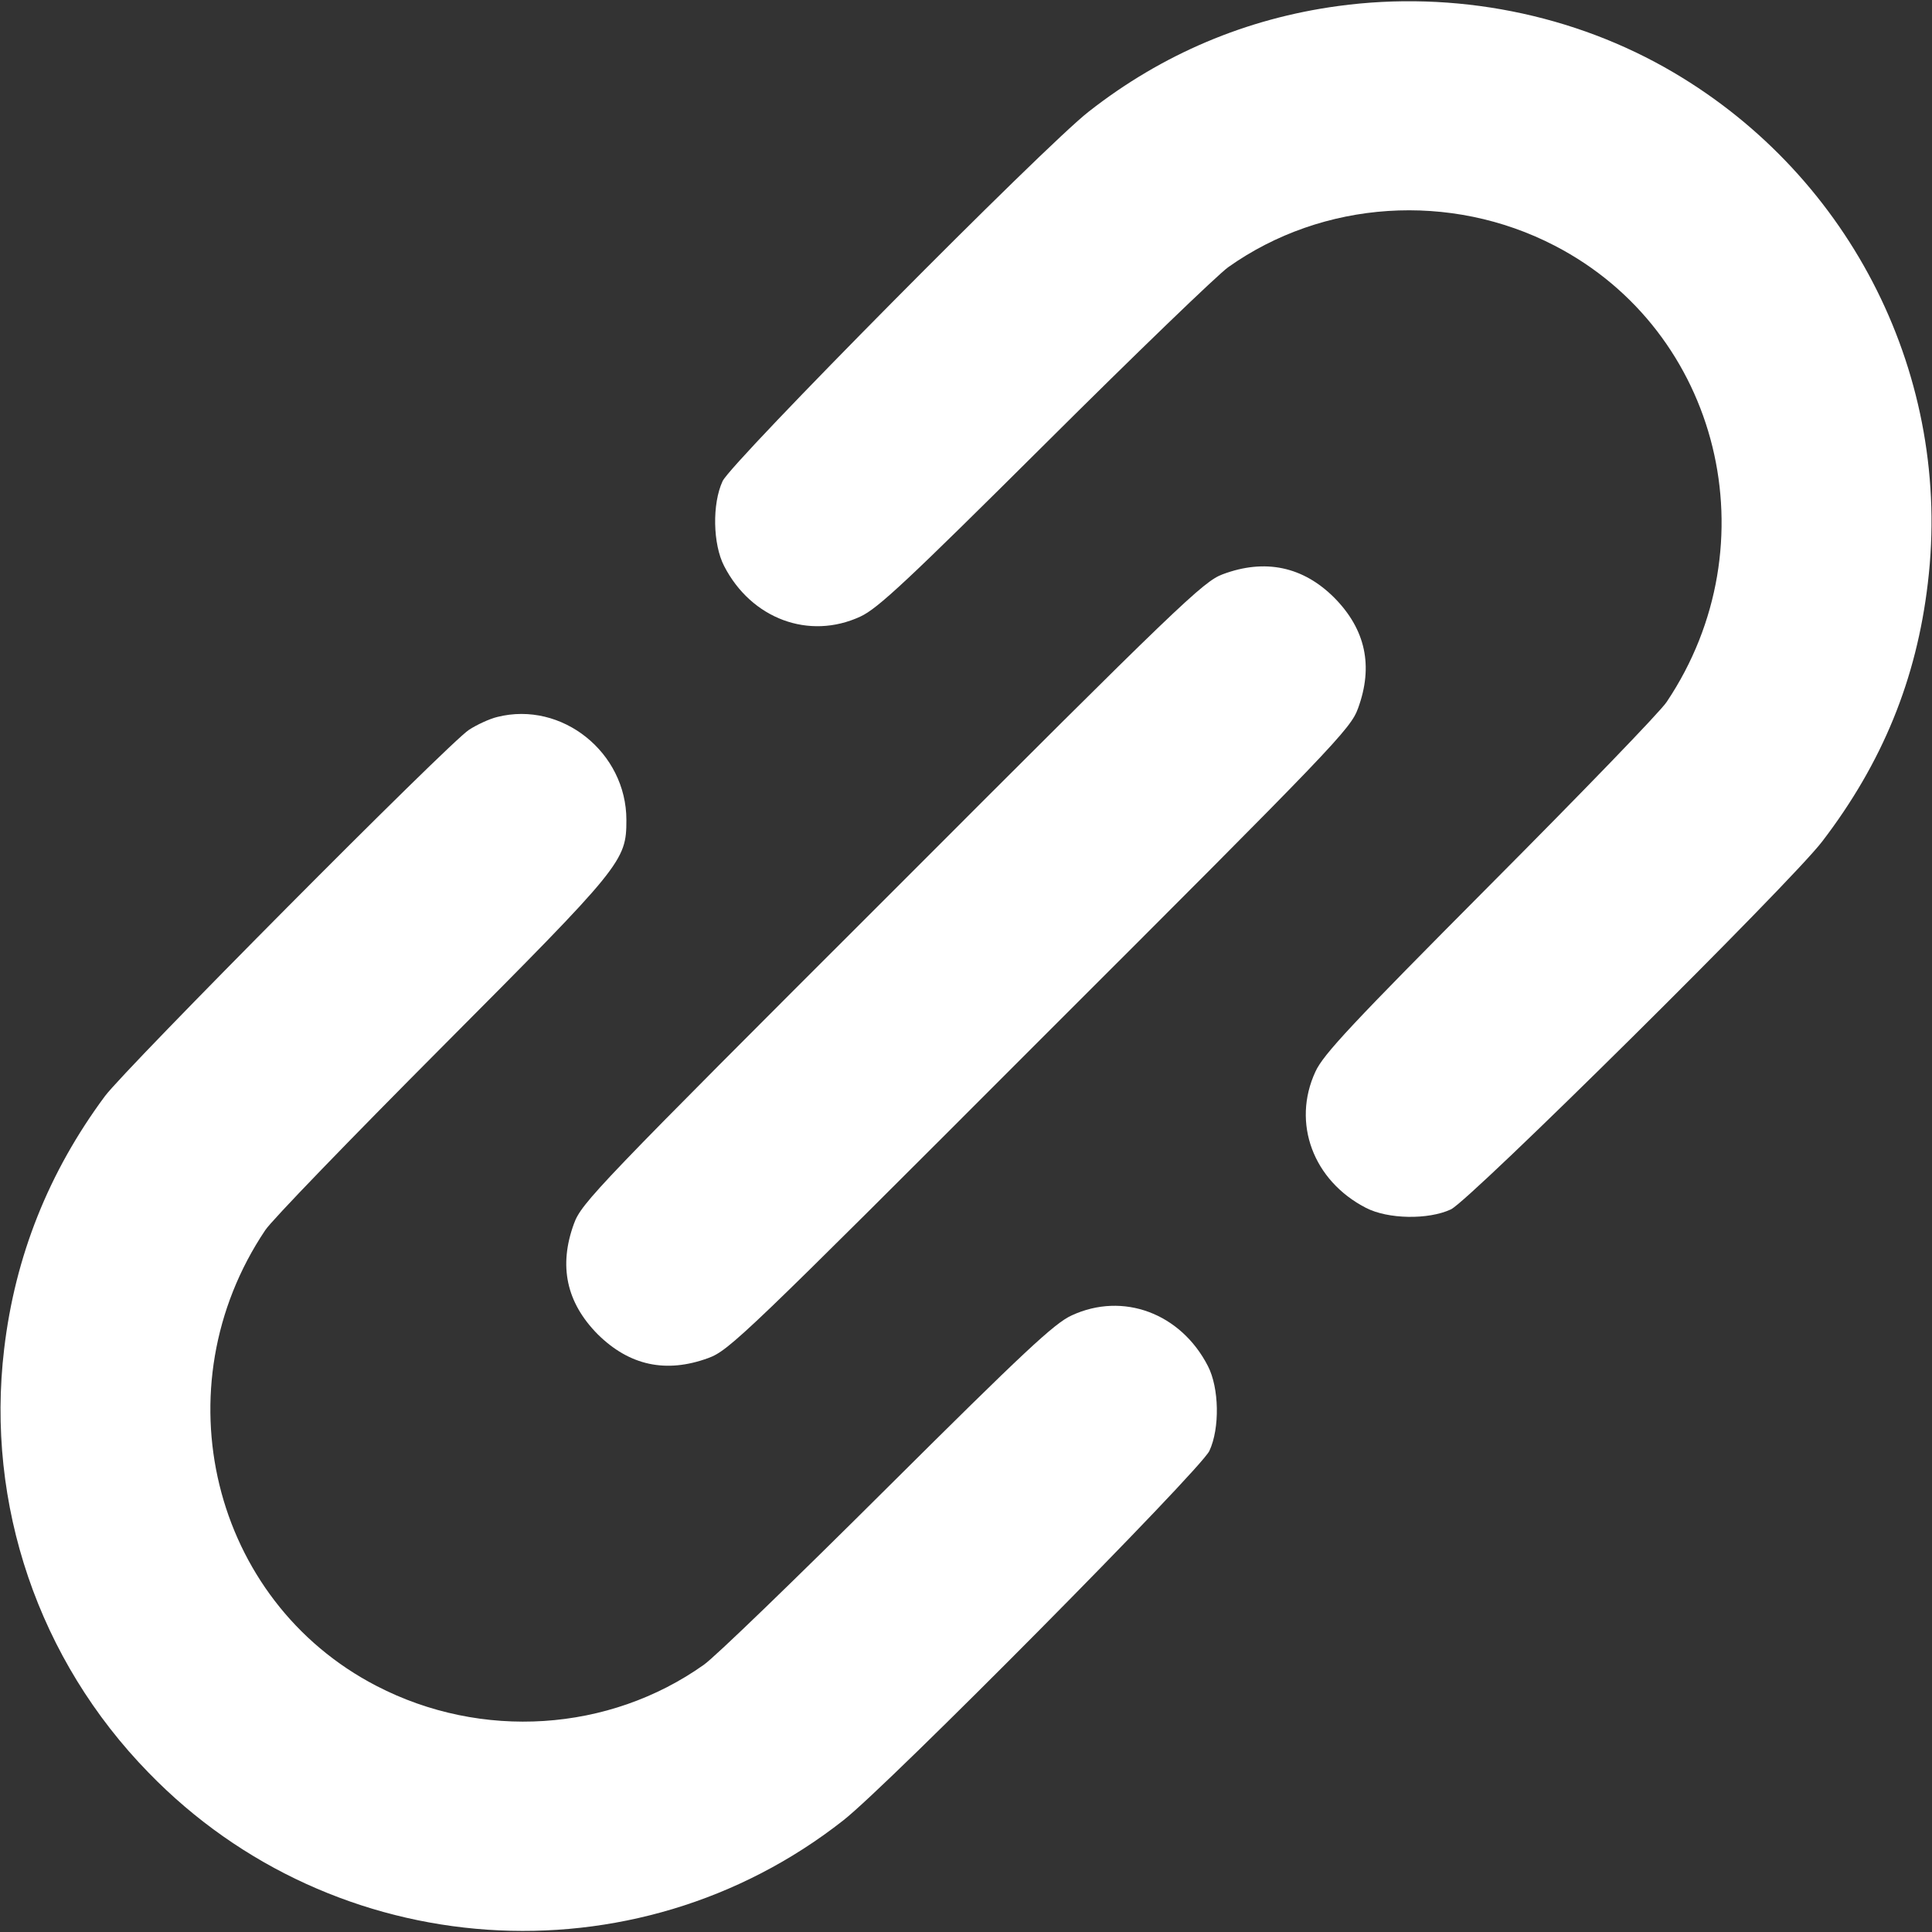 <?xml version="1.0" standalone="no"?>
<!DOCTYPE svg PUBLIC "-//W3C//DTD SVG 20010904//EN"
 "http://www.w3.org/TR/2001/REC-SVG-20010904/DTD/svg10.dtd">
<svg version="1.0" xmlns="http://www.w3.org/2000/svg"
 width="512pt" height="512pt" viewBox="0 0 512 512"
 preserveAspectRatio="xMidYMid meet">

<rect x="0" y="0" width="512" height="512" fill="#333333" stroke="none"/>

<g transform="translate(0,512) scale(0.1,-0.1)"
fill="#fff" stroke="none">
<path d="M3546 5104 c-243 -33 -466 -127 -661 -280 -117 -91 -947 -929 -970
-979 -28 -60 -26 -167 4 -225 72 -140 225 -197 361 -134 46 21 126 96 490 458
239 238 458 449 485 468 251 178 589 200 865 57 439 -227 577 -791 297 -1209
-16 -25 -227 -243 -468 -485 -366 -368 -442 -449 -463 -495 -63 -136 -6 -289
134 -361 58 -30 165 -32 225 -4 50 23 901 866 984 975 160 209 250 430 280
685 65 542 -200 1074 -674 1353 -263 155 -581 218 -889 176z"/>
<path d="M3240 3598 c-51 -19 -114 -79 -876 -842 -783 -782 -823 -824 -843
-879 -41 -112 -20 -209 63 -293 84 -83 181 -104 293 -63 55 20 97 60 879 843
783 782 823 824 843 879 41 112 20 209 -63 293 -83 83 -184 104 -296 62z"/>
<path d="M1318 3220 c-21 -5 -55 -21 -75 -34 -52 -33 -910 -897 -965 -971
-149 -201 -238 -424 -267 -670 -49 -412 91 -824 383 -1123 491 -506 1288 -561
1841 -126 118 92 947 929 970 979 28 60 26 167 -4 225 -72 140 -225 197 -361
134 -46 -21 -126 -96 -490 -458 -239 -238 -457 -449 -485 -468 -251 -178 -589
-200 -867 -56 -437 226 -575 791 -295 1208 16 25 227 243 468 485 479 481 489
493 489 602 0 179 -171 316 -342 273z"/>
</g>
</svg>

